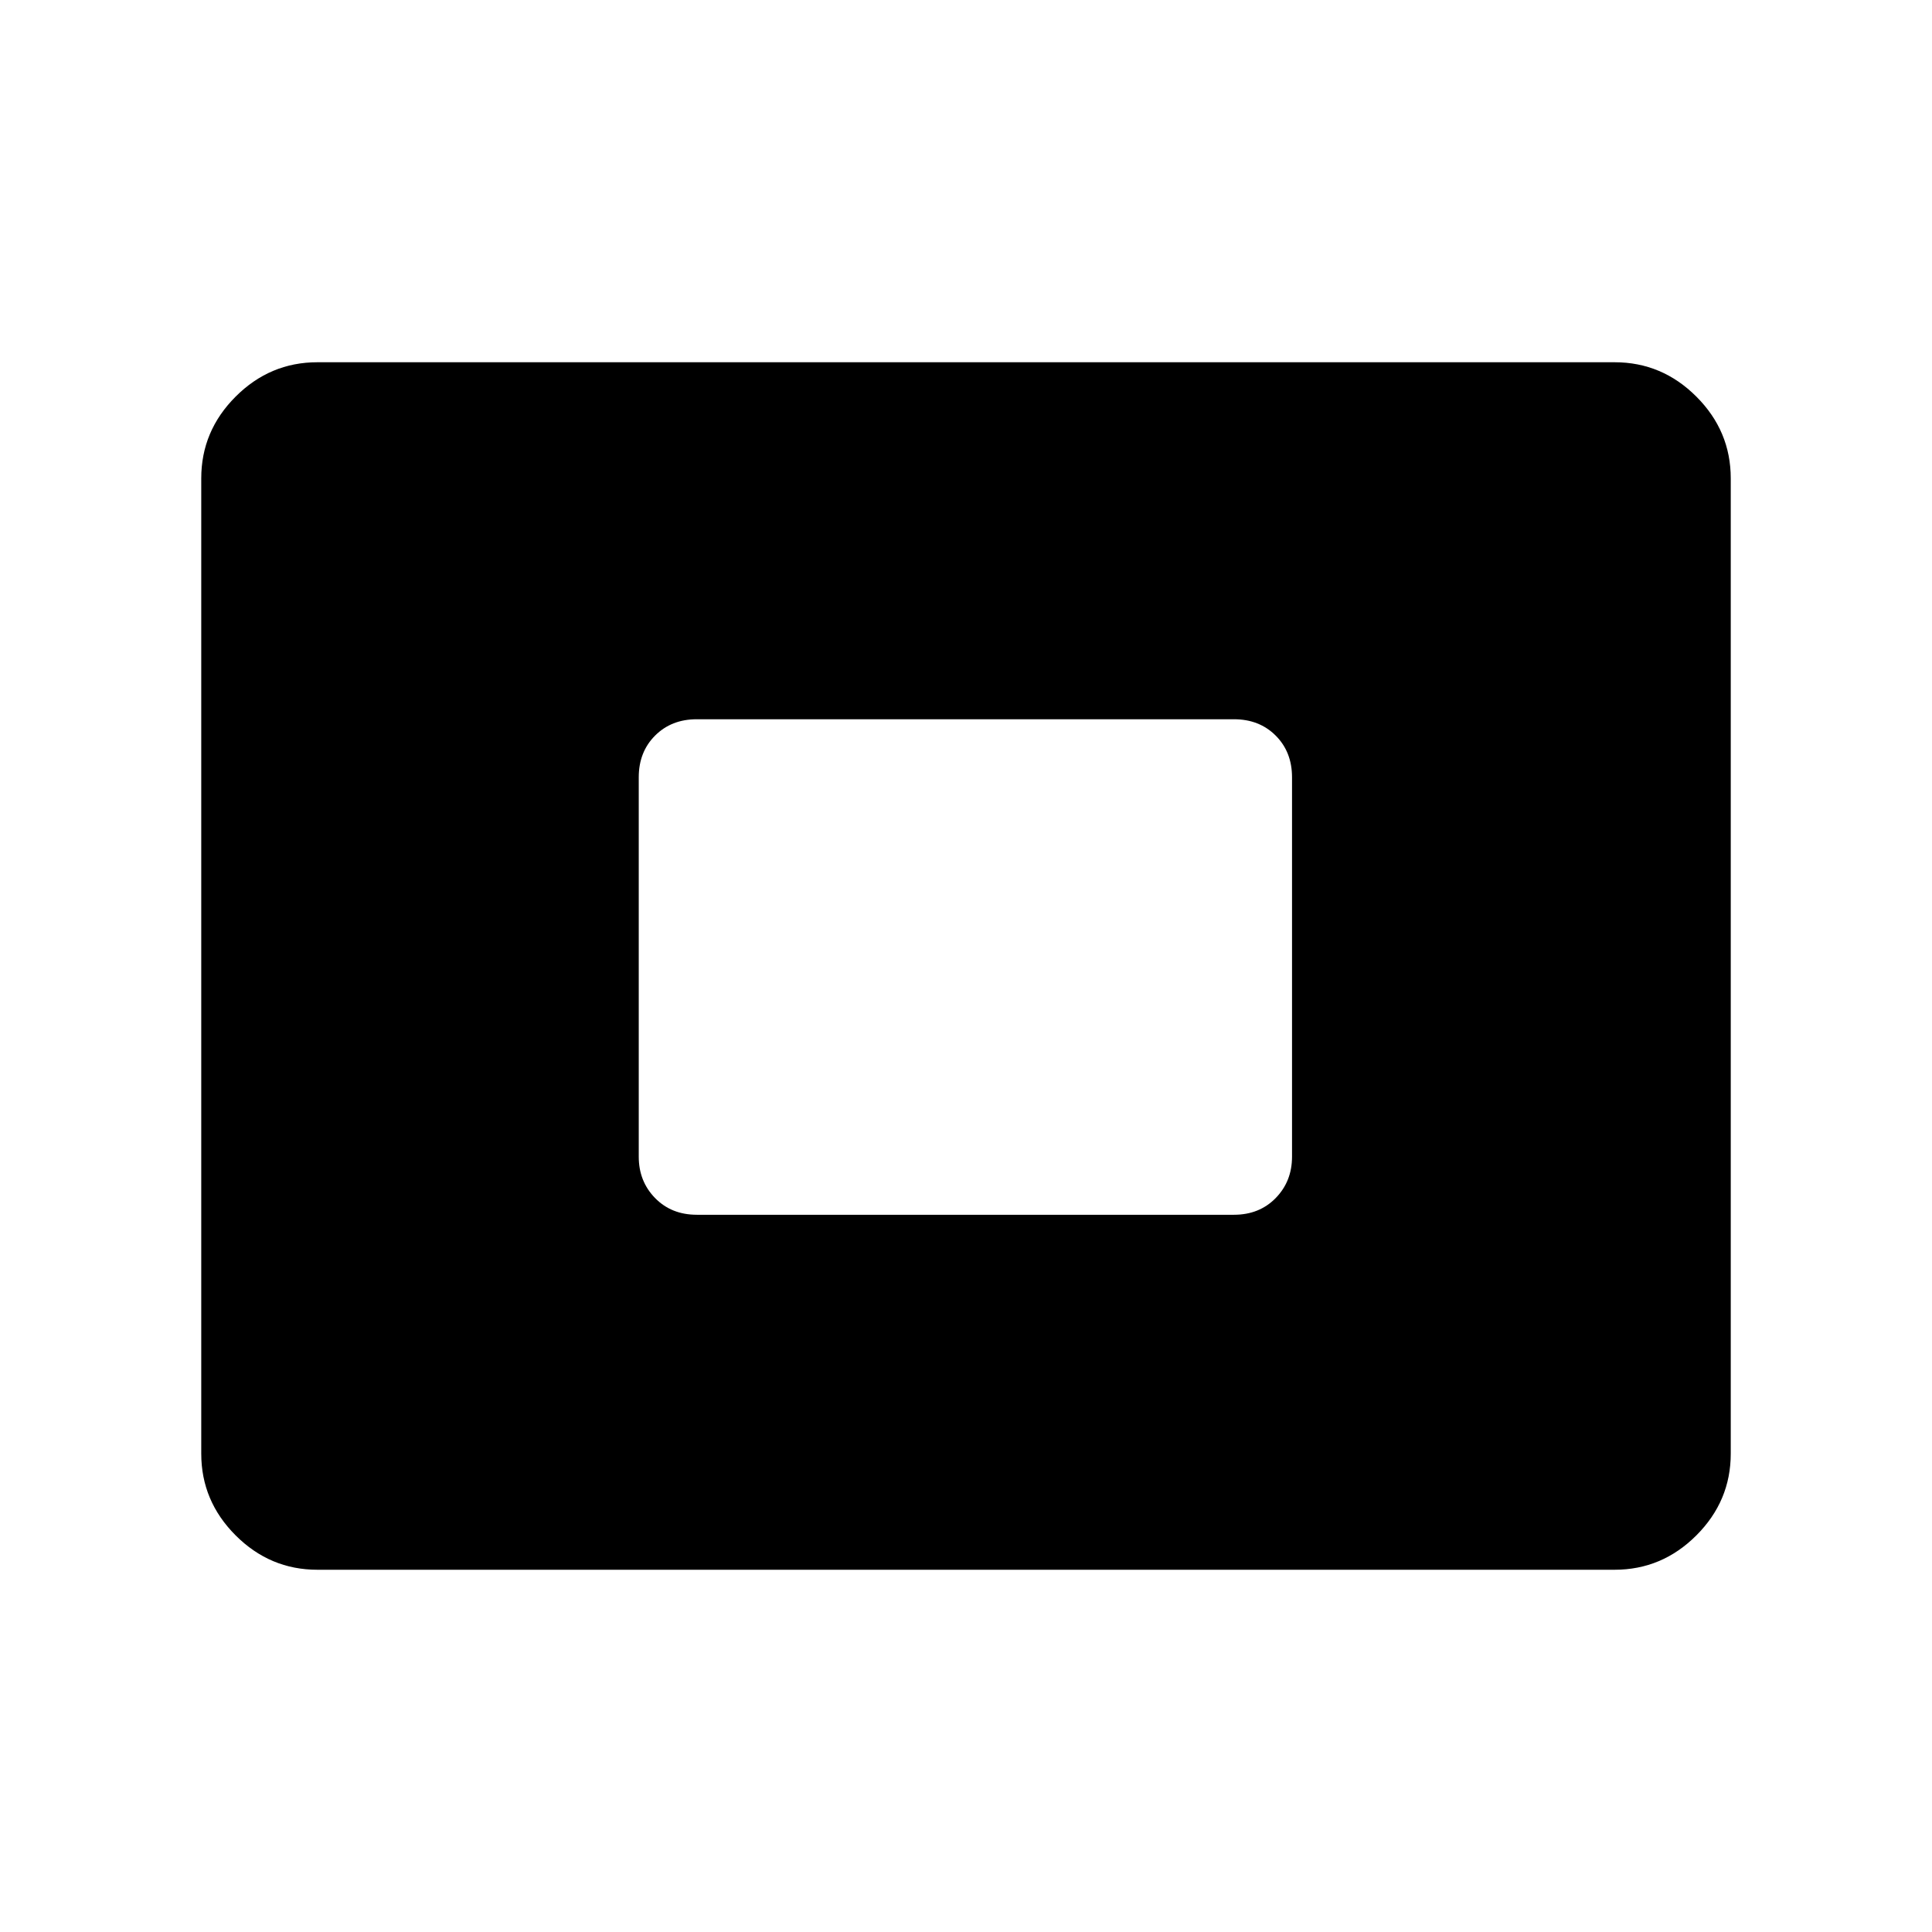 <svg xmlns="http://www.w3.org/2000/svg" width="48" height="48" viewBox="0 -960 960 960"><path d="M157.69-180q-23.53 0-40.61-17.08T100-237.69v-484.62q0-23.53 17.08-40.61T157.69-780h644.62q23.53 0 40.61 17.08T860-722.31v484.62q0 23.53-17.08 40.61T802.31-180H157.69Zm188.54-176.39h266.92q12.61 0 20.73-8.3Q642-373 642-385.23v-188.54q0-12.6-8.12-20.72t-20.73-8.12H346.23q-12.6 0-20.72 8.12t-8.12 20.72v188.54q0 12.23 8.12 20.54 8.12 8.3 20.72 8.3Z"/></svg>